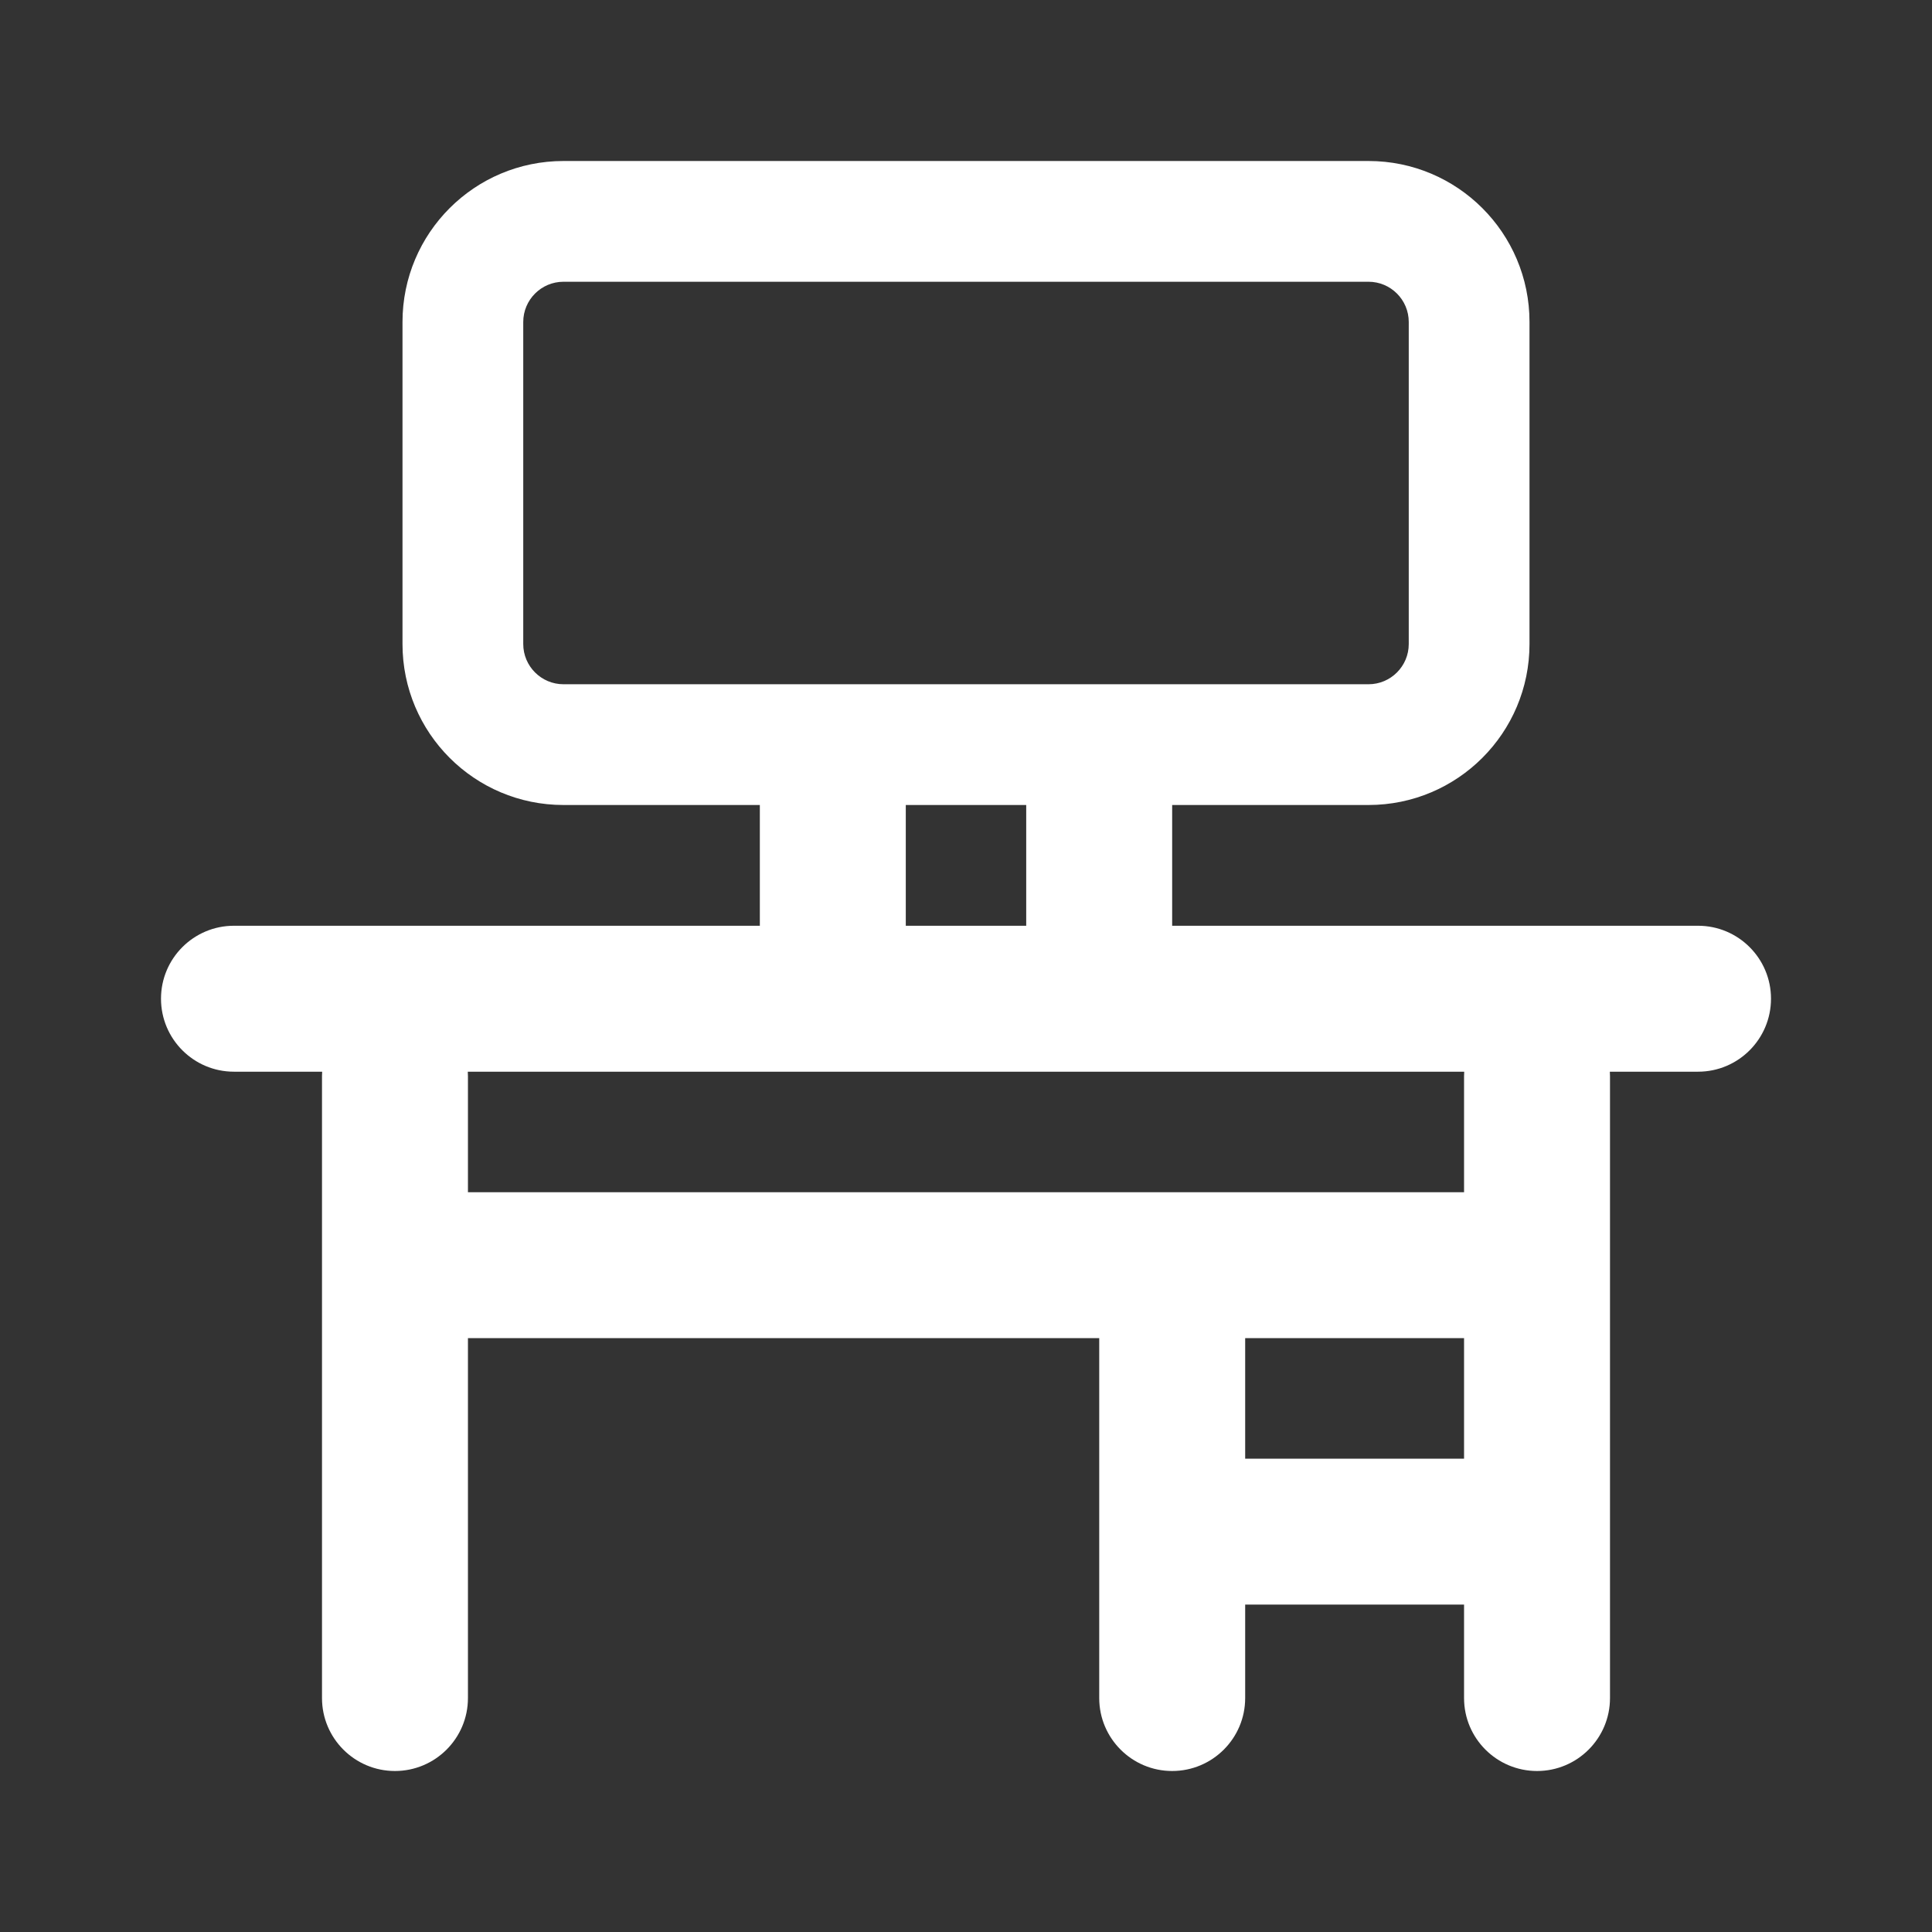 <svg width="24" height="24" viewBox="0 0 24 24" fill="none" xmlns="http://www.w3.org/2000/svg">
<rect x="0" y="0" width="24" height="24" fill="#333333" stroke="none"/>
<path d="M5 4C5 2.895 5.895 2 7 2H17C18.105 2 19 2.895 19 4V8C19 9.105 18.105 10 17 10H14.561V11.5L21.094 11.5C21.594 11.5 22 11.906 22 12.406C22 12.907 21.594 13.313 21.094 13.313H19.998C19.999 13.331 20 13.349 20 13.368V21.094C20 21.594 19.594 22 19.094 22C18.593 22 18.187 21.594 18.187 21.094V19.933H15.468V21.094C15.468 21.594 15.062 22 14.561 22C14.061 22 13.655 21.594 13.655 21.094V16.623H5.813V21.094C5.813 21.594 5.407 22 4.906 22C4.406 22 4 21.594 4 21.094V13.368C4 13.349 4.001 13.331 4.002 13.313H2.906C2.406 13.313 2 12.907 2 12.406C2 11.906 2.406 11.5 2.906 11.5H9.439V10H7C5.895 10 5 9.105 5 8V4ZM6.5 4V8C6.5 8.276 6.724 8.5 7 8.5H17C17.276 8.5 17.5 8.276 17.5 8V4C17.5 3.724 17.276 3.5 17 3.5H7C6.724 3.5 6.5 3.724 6.5 4ZM18.189 13.313L5.811 13.313C5.812 13.331 5.813 13.349 5.813 13.368V14.81L18.187 14.81V13.368C18.187 13.349 18.188 13.331 18.189 13.313ZM11.252 10V11.5H12.748V10H11.252ZM18.187 16.623H15.468V18.12H18.187V16.623Z" fill="white"/>
</svg>
